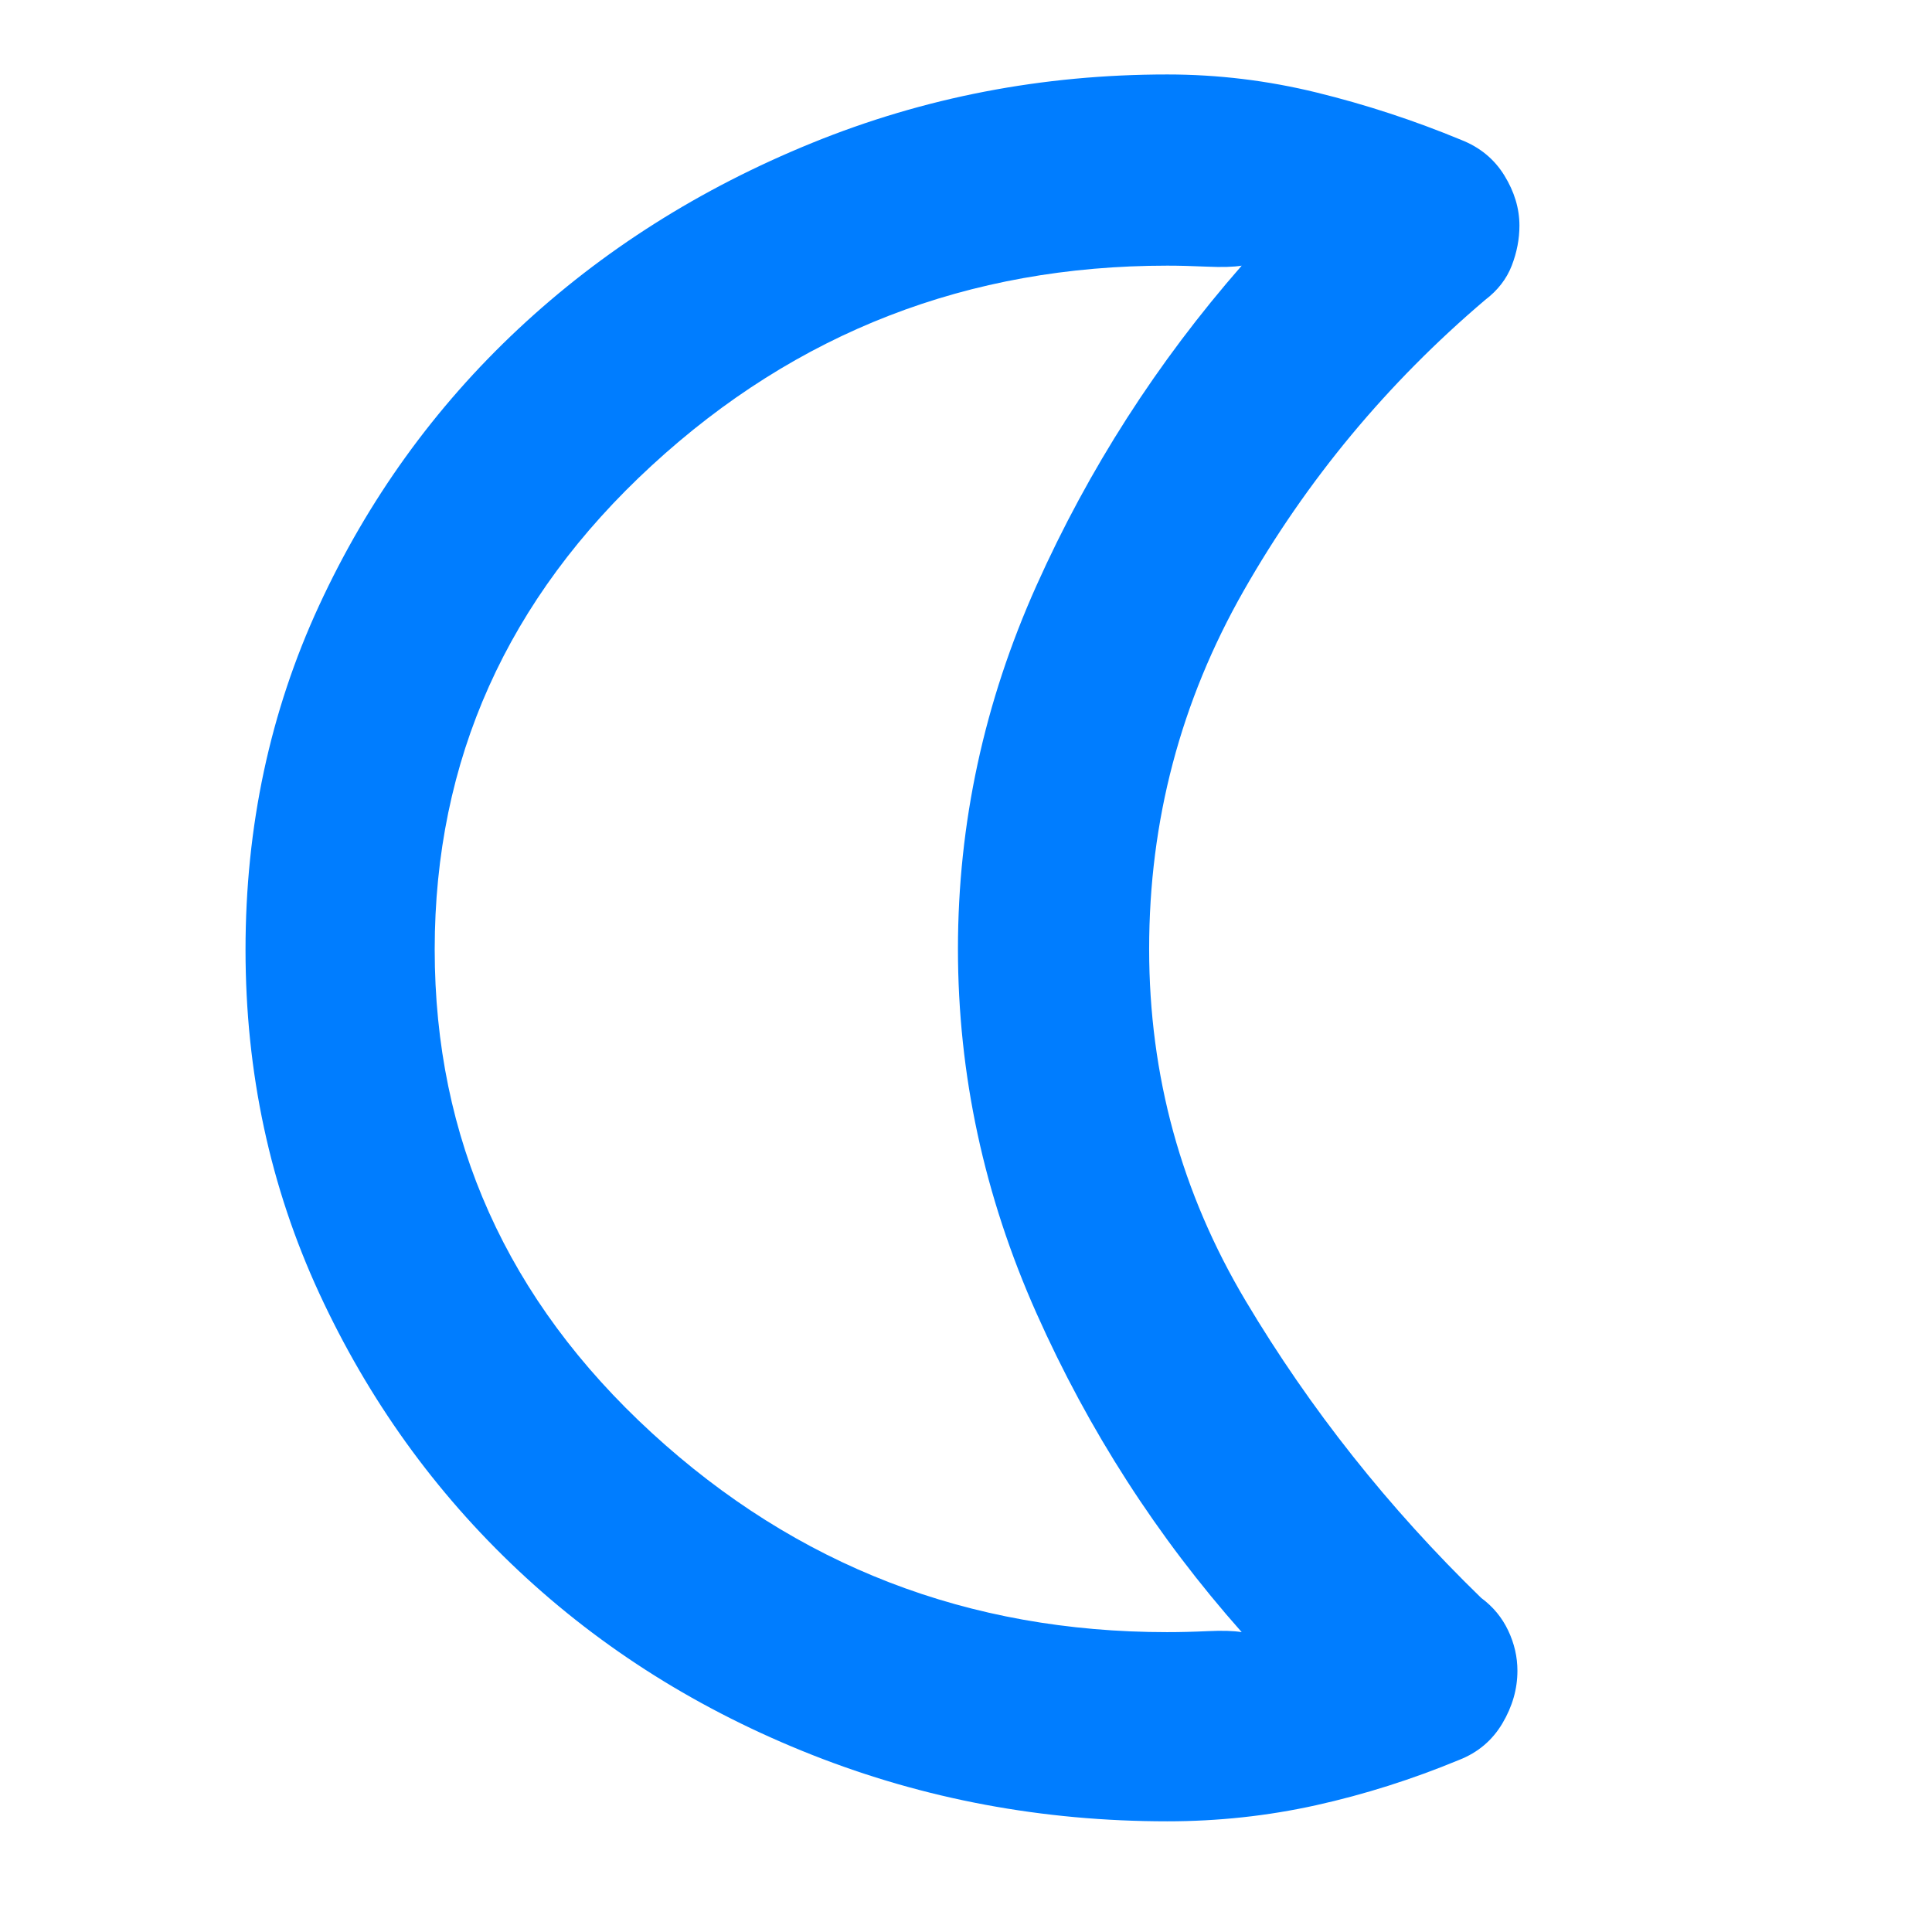 <svg xmlns="http://www.w3.org/2000/svg" height="48" viewBox="0 -960 960 960" width="48"><path fill="rgb(0, 125, 255)" d="M580-55q-92.89 0-176.44-33-83.56-33-145.93-91.56-62.37-58.57-99-137.81Q122-396.62 122-488.08 122-580 158.5-659q36.5-79 99-137.5T403.56-889q83.55-34 176.44-34 37.67 0 74.33 9 36.67 9 71.76 23.53Q740-885 747.5-872.83q7.5 12.18 7.5 24.93 0 10.02-3.83 19.91-3.84 9.9-13.17 16.99-73 62-120 144.5t-47 178.02q0 94.4 48 174.94Q667-233 736-166q8.87 6.56 13.43 16.25 4.57 9.68 4.57 19.94 0 13.59-7.5 26.2t-21.41 18.08Q690-71 653.97-63q-36.04 8-73.97 8Zm0-94q9.55 0 20.27-.5Q611-150 617-149q-63-71-102-158.5t-39-181q0-93.5 39-180.5t102-159q-6 1-17.23.5-11.22-.5-19.77-.5-148.25 0-256.12 99.28Q216-629.44 216-488.22T323.88-248Q431.75-149 580-149ZM476-489Z"/></svg>
